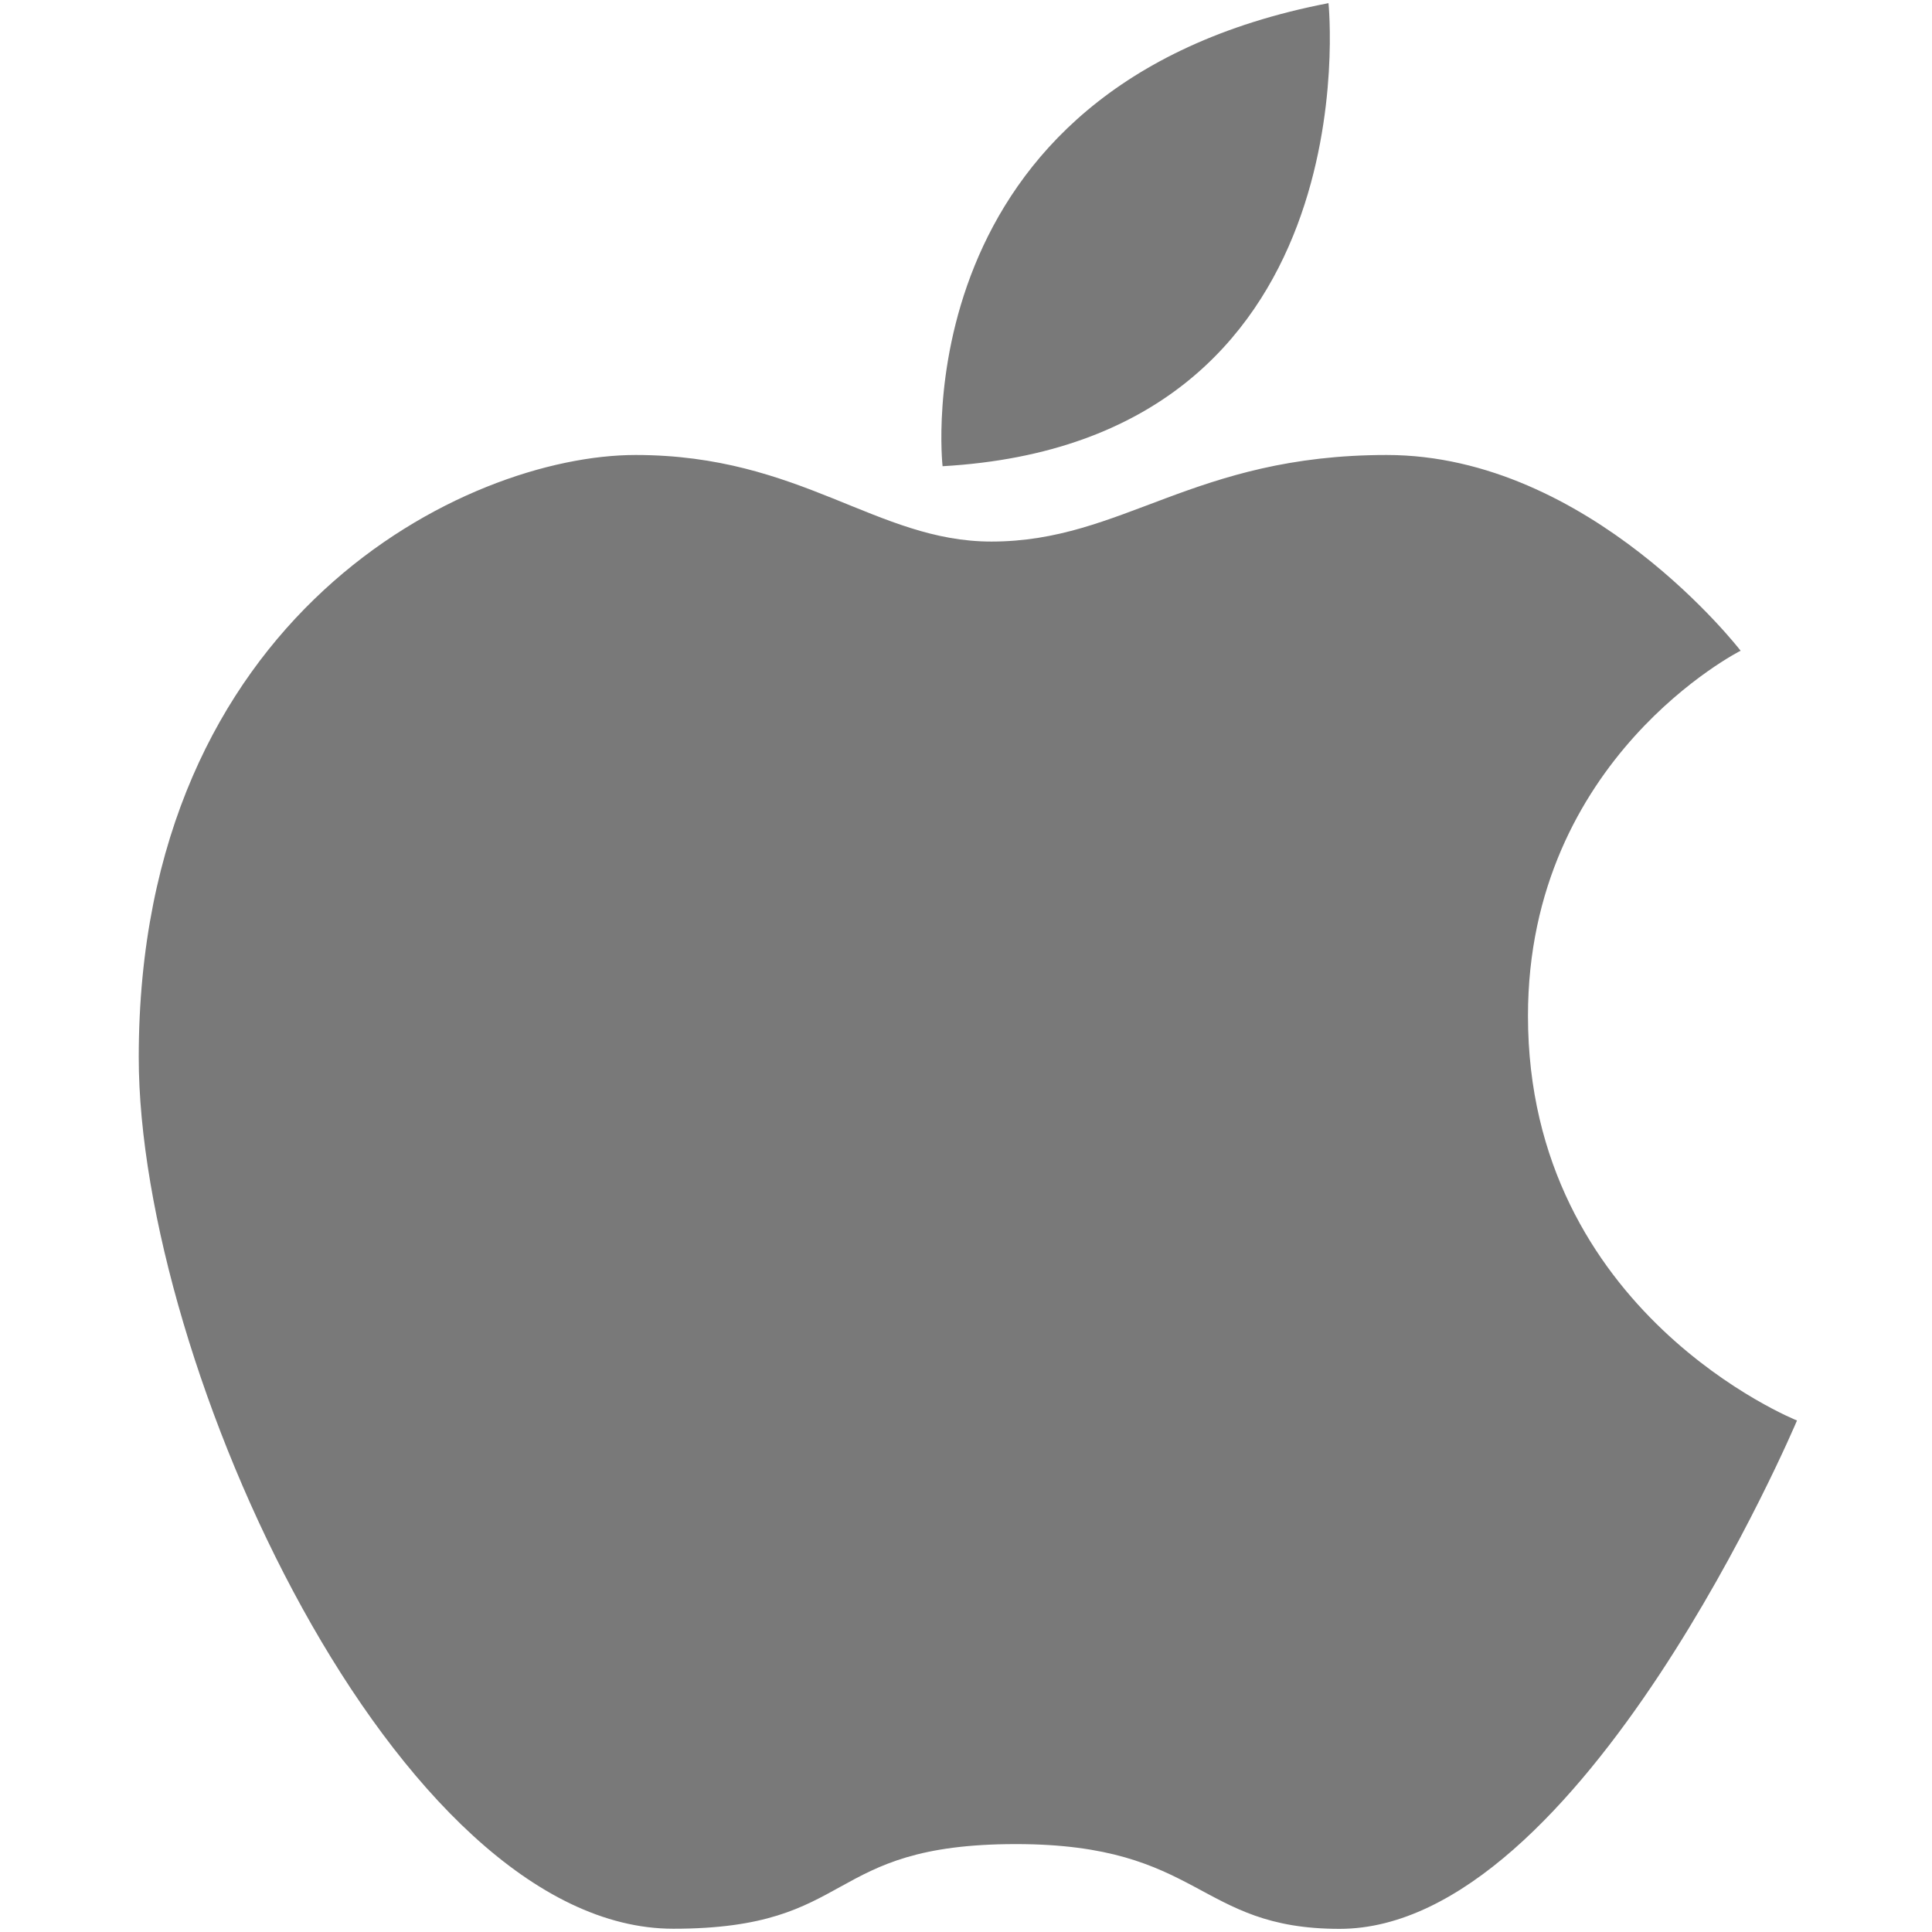 <?xml version="1.0" encoding="UTF-8"?>
<!DOCTYPE svg PUBLIC "-//W3C//DTD SVG 1.1//EN" "http://www.w3.org/Graphics/SVG/1.1/DTD/svg11.dtd">
<svg version="1.1" id="Layer_1" xmlns="http://www.w3.org/2000/svg" xmlns:xlink="http://www.w3.org/1999/xlink" x="0px" y="0px" width="16px" height="16px" viewBox="0 0 16 16" enable-background="new 0 0 16 16" xml:space="preserve">
  <g id="icon">
    <path d="M12.654,8.413c0,-2.136,1.761,-3.024,1.761,-3.024s-1.247,-1.621,-2.931,-1.621c-1.606,0,-2.182,0.717,-3.274,0.717c-0.951,0,-1.574,-0.717,-2.946,-0.717c-1.403,0,-4.115,1.325,-4.115,4.988c0,2.541,2.136,7.217,4.427,7.217c1.528,0,1.231,-0.701,2.837,-0.701c1.543,0,1.496,0.702,2.681,0.702c2.011,0,3.788,-4.21,3.788,-4.21S12.654,10.876,12.654,8.413zM11.002,0.026C7.448,0.712,7.806,3.861,7.806,3.861C11.376,3.658,11.002,0.026,11.002,0.026z" fill="#797979"/>
  </g>
</svg>
